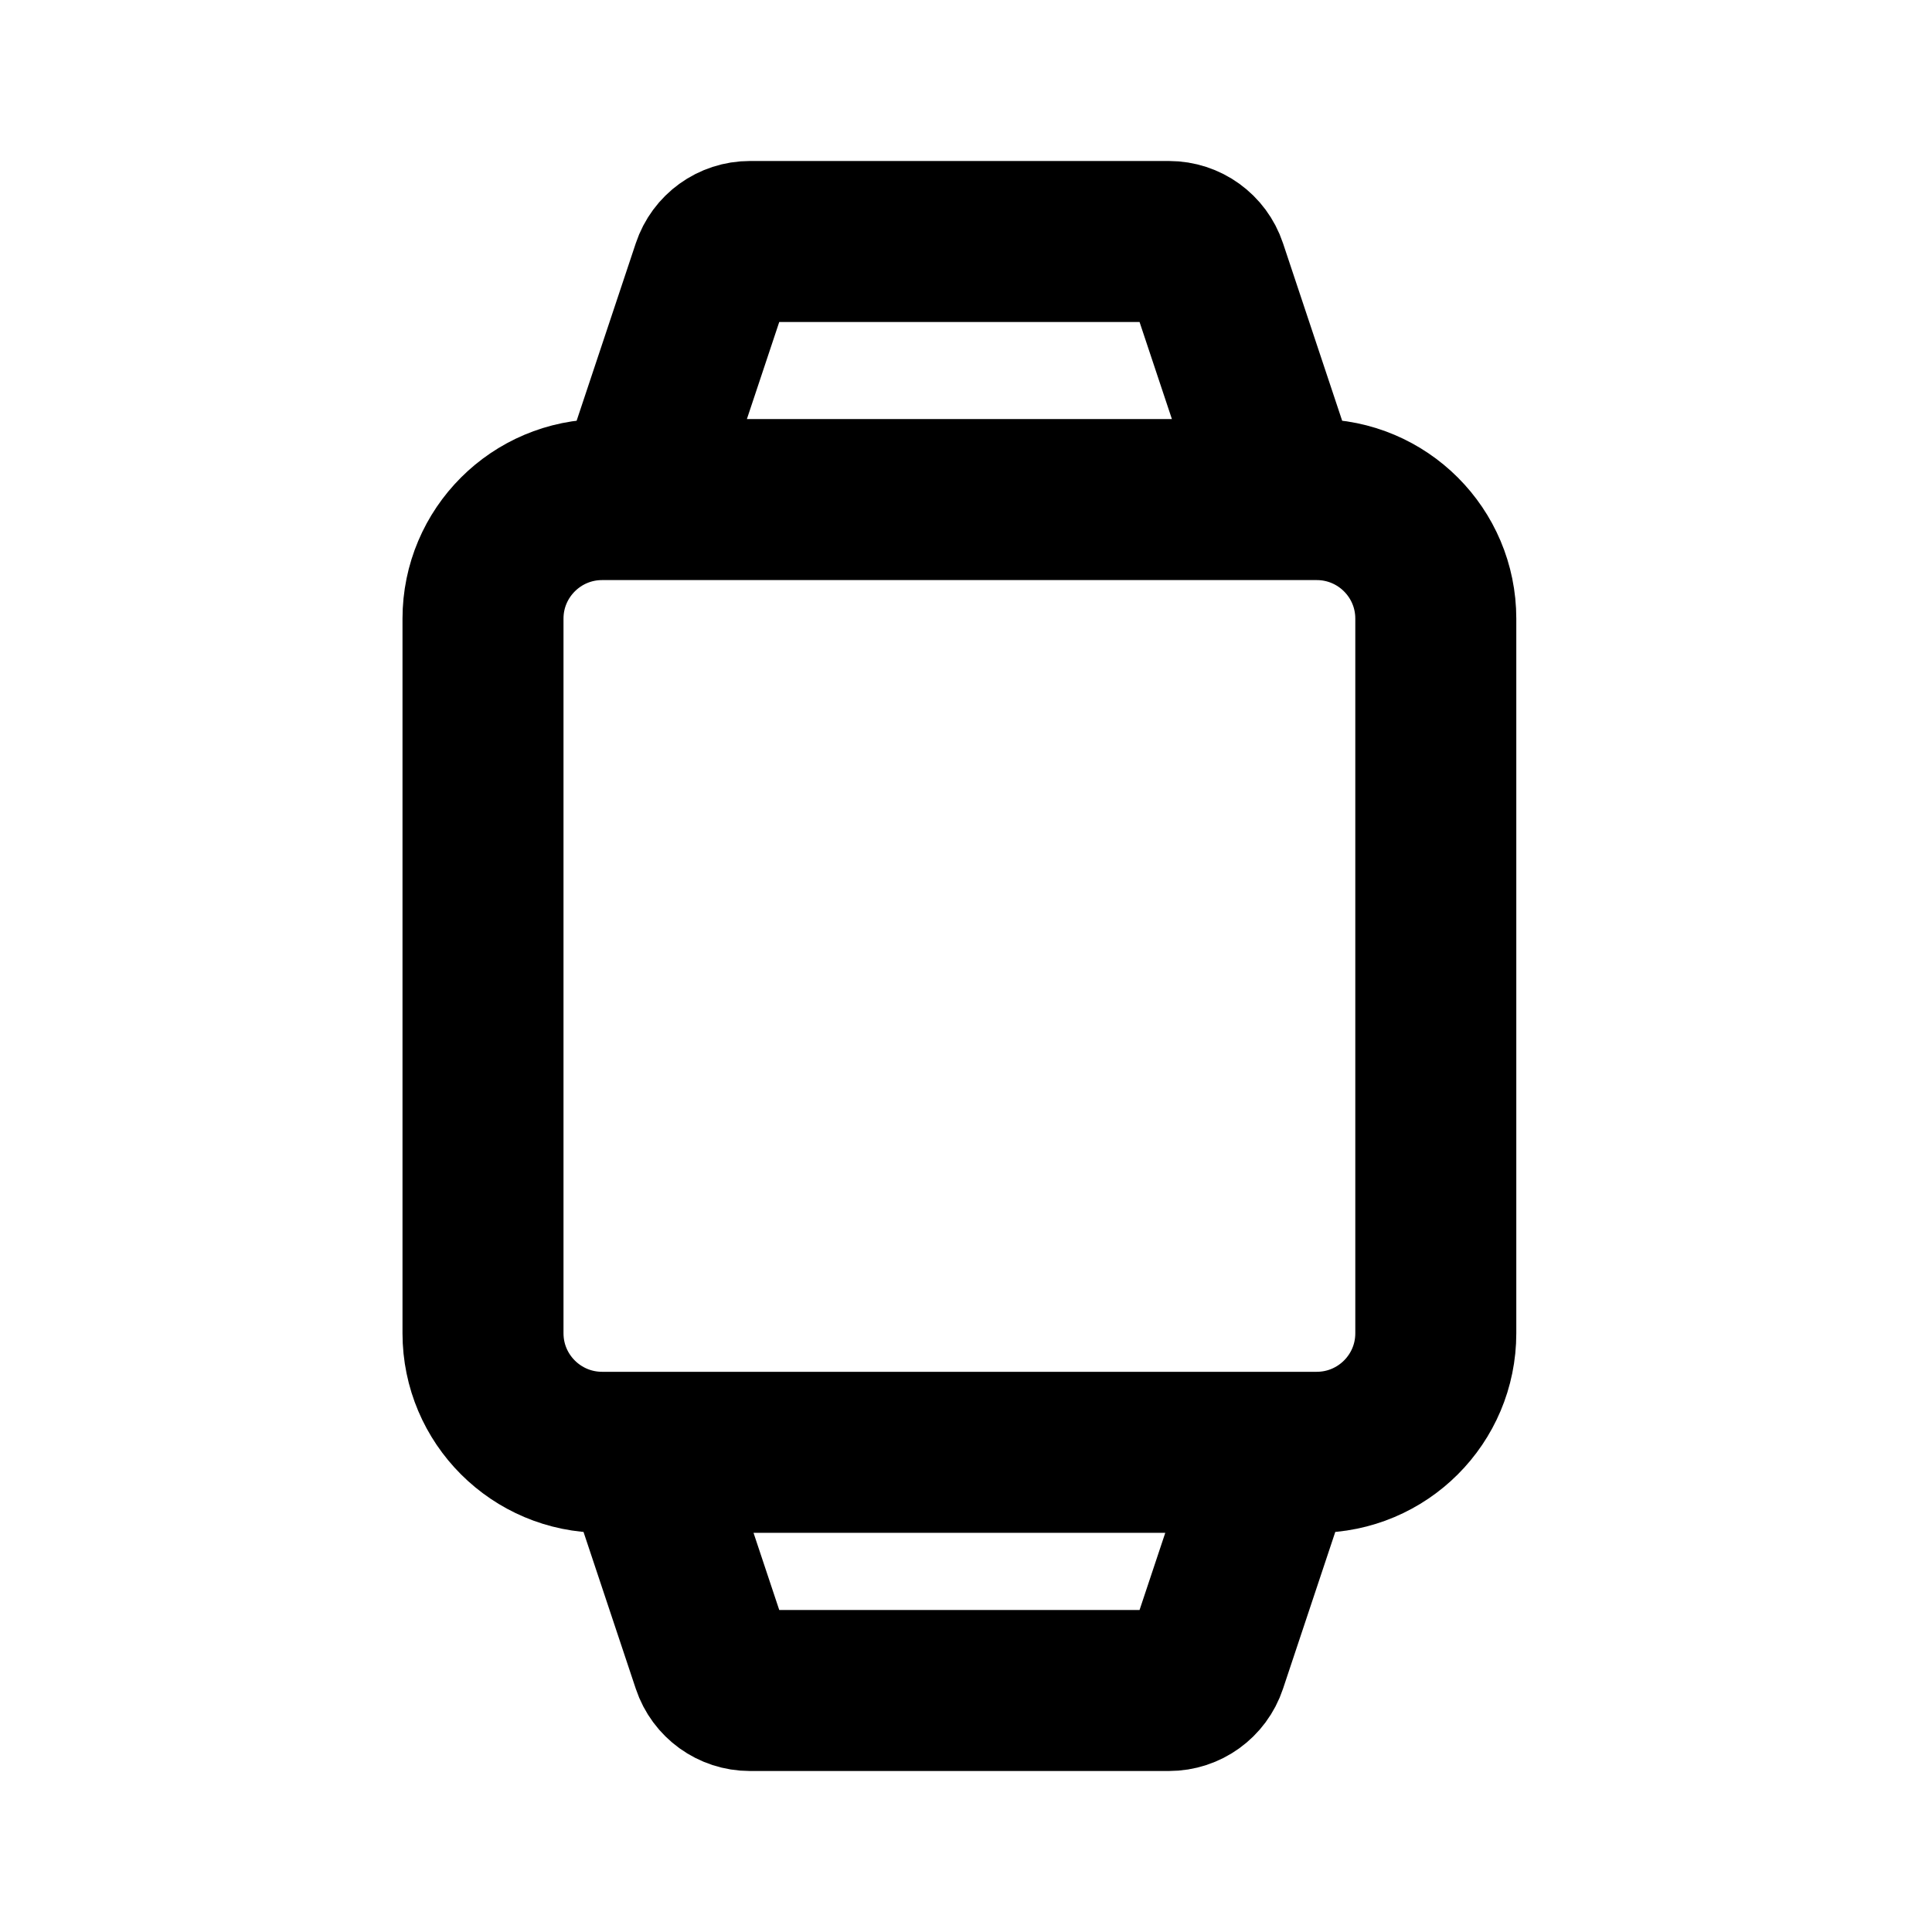 <svg width="24" height="24" viewBox="0 0 24 24" fill="none" xmlns="http://www.w3.org/2000/svg">
<g id="watch-02">
<path id="Icon" d="M15.863 18.041L14.989 20.663C14.922 20.864 14.734 21 14.521 21H9.315C9.102 21 8.914 20.864 8.847 20.663L7.973 18.041M7.973 5.959L8.847 3.337C8.914 3.136 9.102 3 9.315 3H14.521C14.734 3 14.922 3.136 14.989 3.337L15.863 5.959M7.48 18.041H16.356C17.174 18.041 17.836 17.379 17.836 16.562V7.685C17.836 6.868 17.174 6.206 16.356 6.206H7.48C6.663 6.206 6 6.868 6 7.685V16.562C6 17.379 6.663 18.041 7.48 18.041Z" stroke="black" stroke-width="2" stroke-linecap="round"/>
</g>
</svg>
